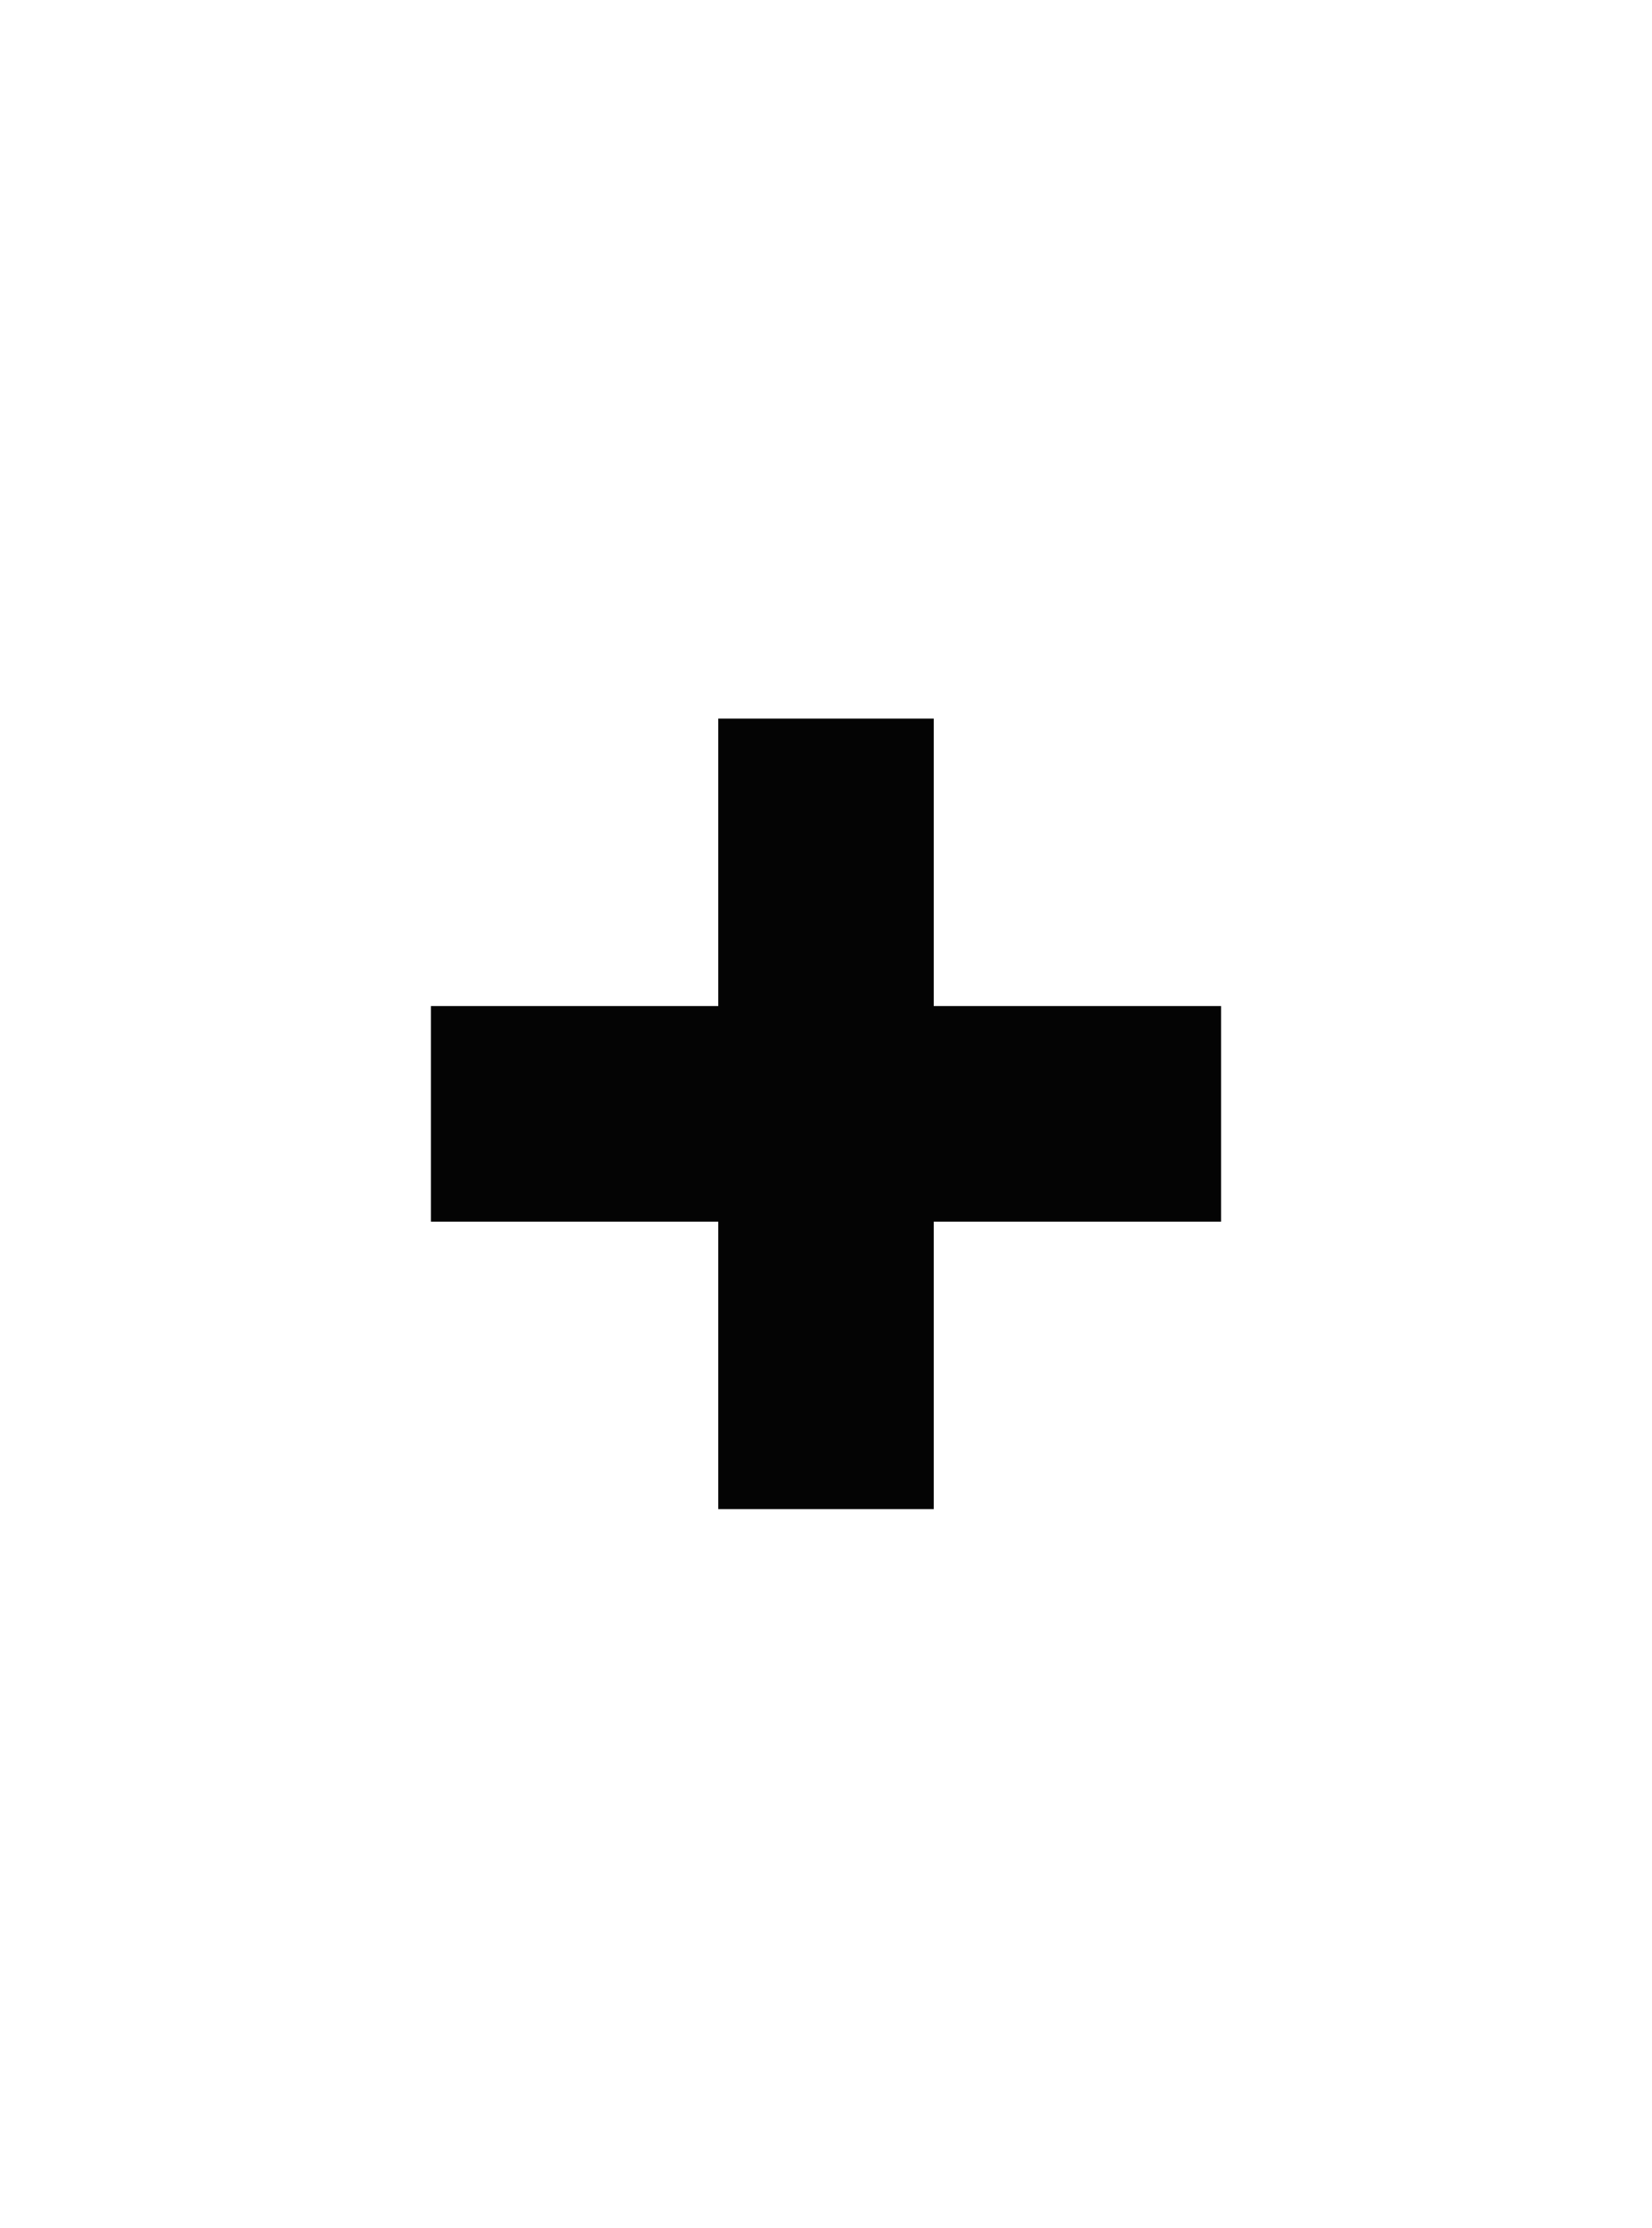 <svg width="23" height="31" viewBox="0 0 23 31" fill="none" xmlns="http://www.w3.org/2000/svg">
<rect width="23" height="31" fill="white"/>
<rect x="6" y="14" width="11" height="3" fill="#040404"/>
<rect x="13" y="10" width="11" height="3" transform="rotate(90 13 10)" fill="#040404"/>
</svg>
